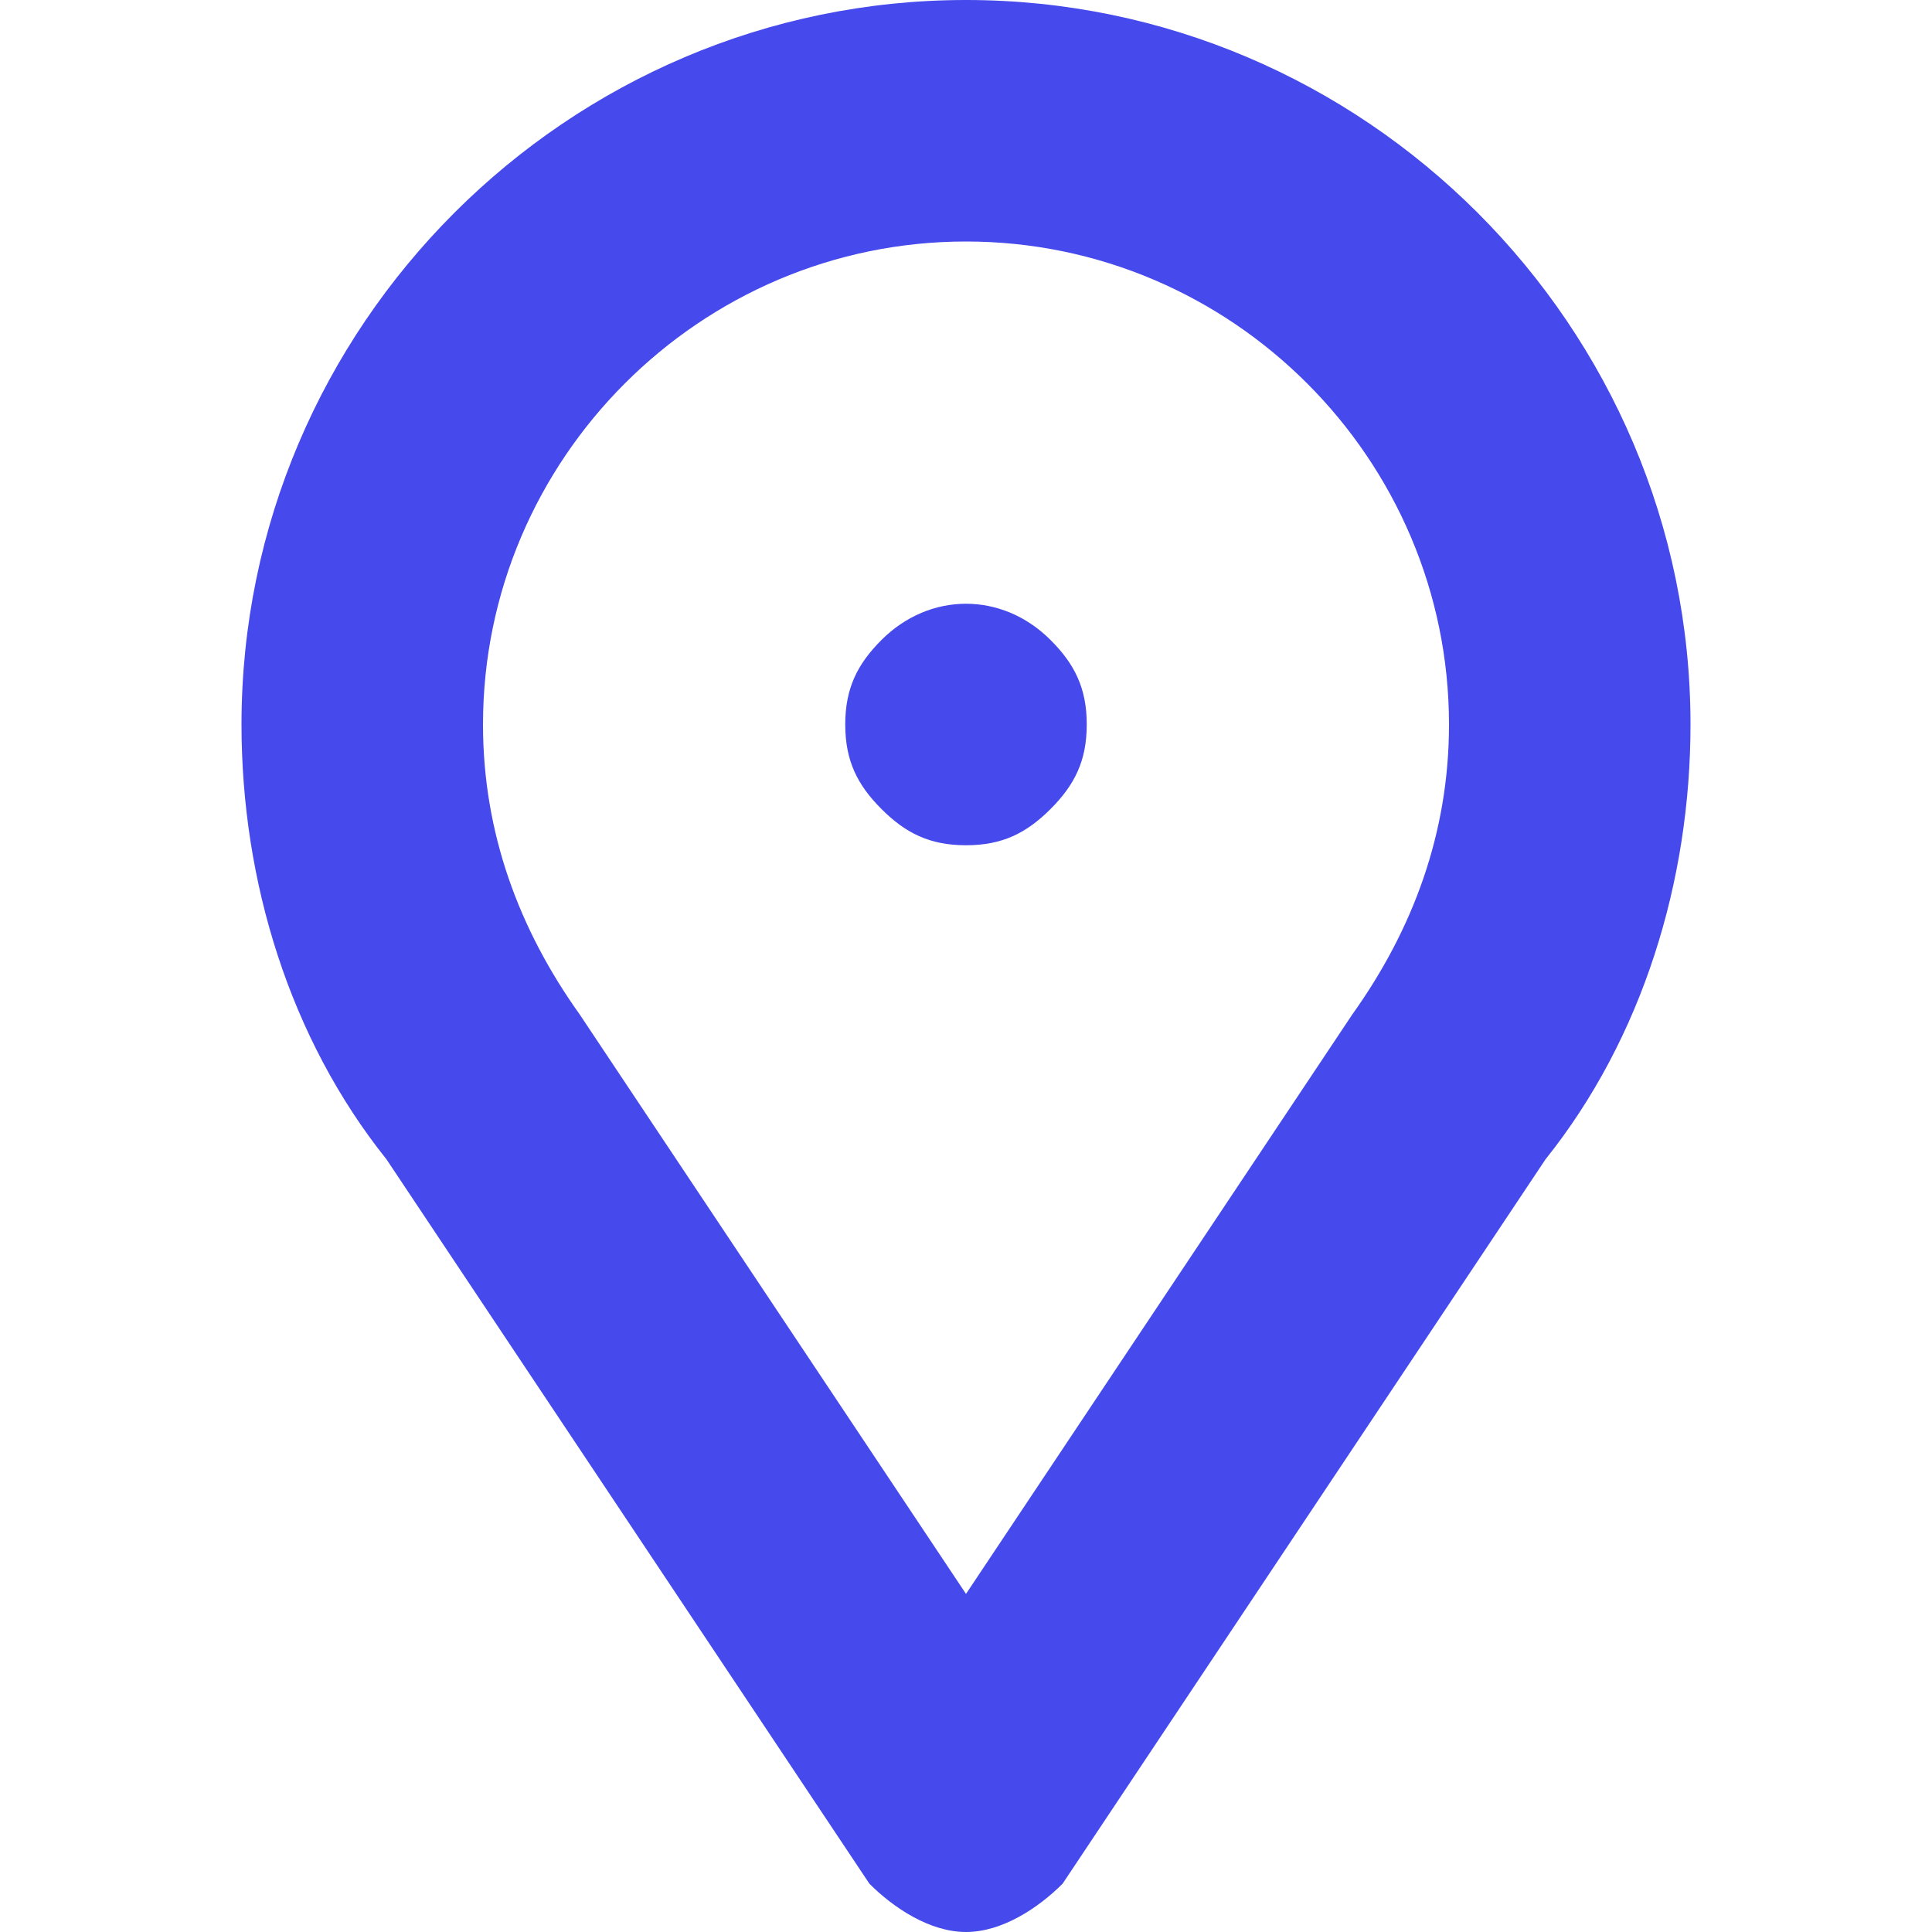 <svg xmlns="http://www.w3.org/2000/svg" viewBox="-631 393 16 16">
	<g fill="#4649EC">
		<path d="M-623 393c-3.3 0-6 2.7-6 6 0 1.3.4 2.6 1.2 3.6l4 6c.2.2.5.4.8.4s.6-.2.8-.4l4-6c.8-1 1.2-2.3 1.2-3.6 0-3.3-2.7-6-6-6zm3.2 8.4l-3.2 4.8-3.2-4.8c-.5-.7-.8-1.5-.8-2.4 0-2.2 1.8-4 4-4s4 1.8 4 4c0 .9-.3 1.7-.8 2.4z"/>
		<path d="M-623.7 398.3c-.2.2-.3.4-.3.7s.1.5.3.7c.2.2.4.3.7.3s.5-.1.7-.3c.2-.2.3-.4.3-.7s-.1-.5-.3-.7c-.4-.4-1-.4-1.4 0z"/>
	</g>
</svg>
